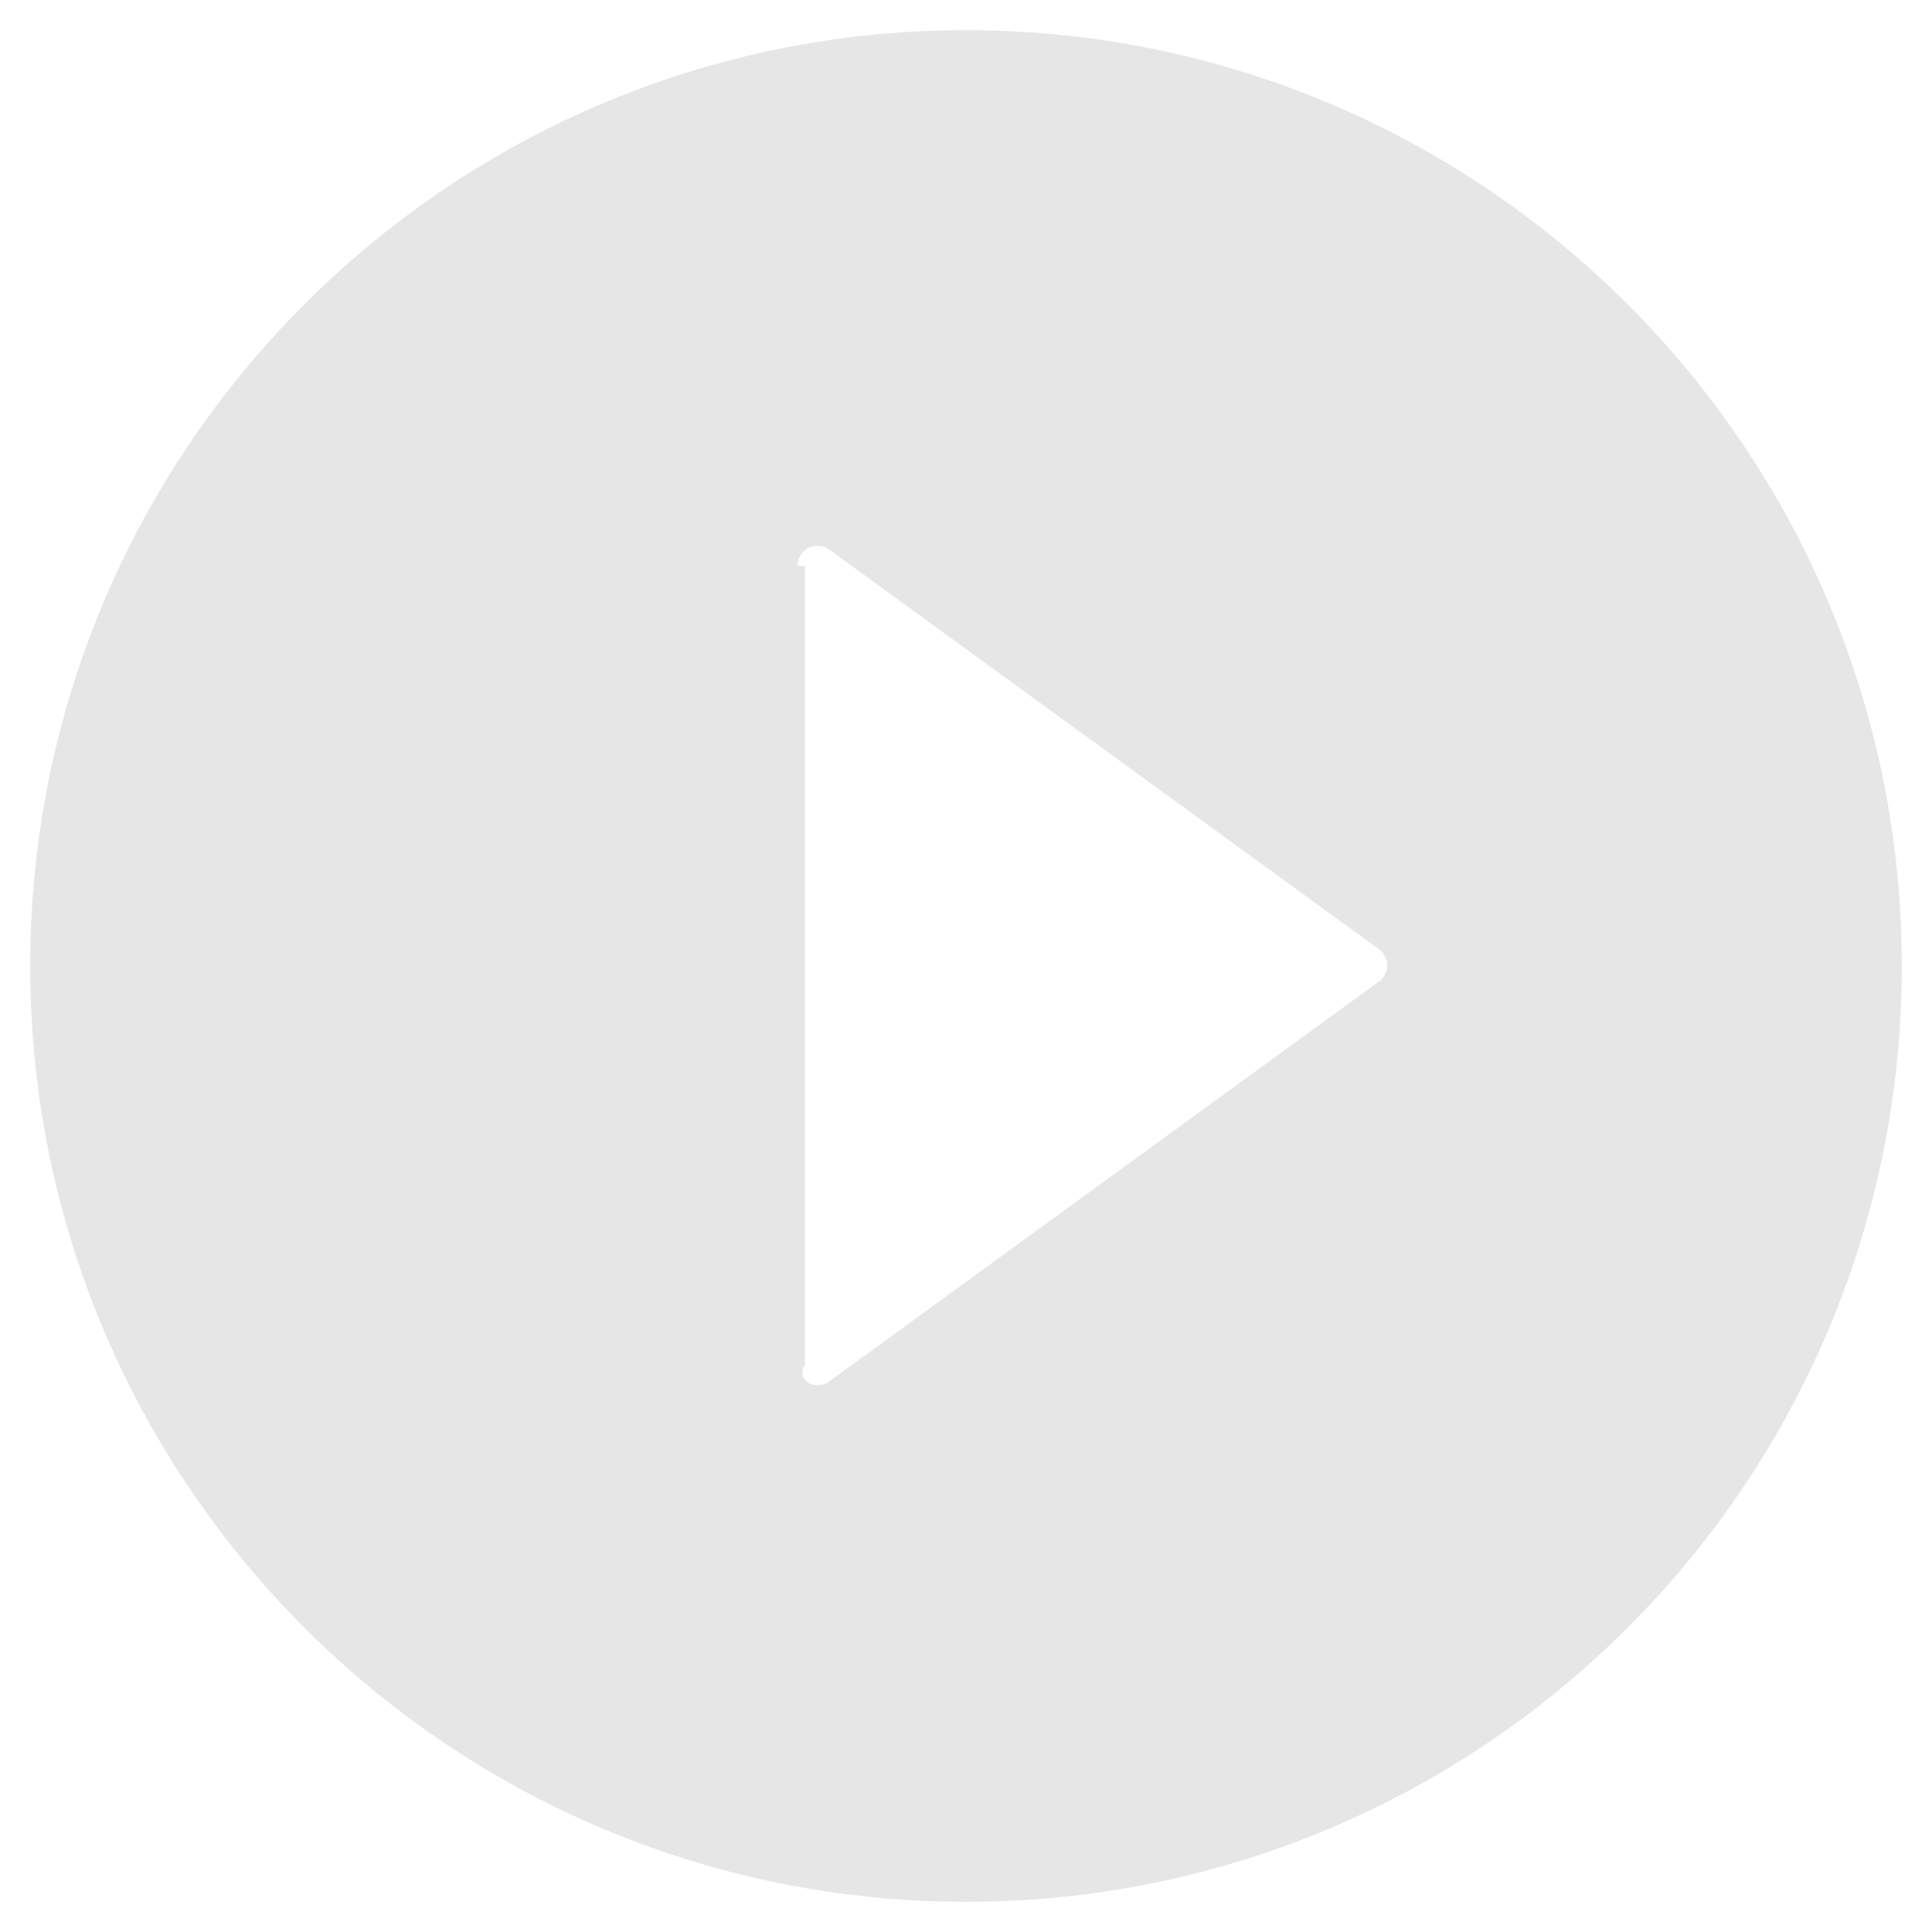 ﻿<?xml version="1.0" encoding="utf-8"?>
<svg version="1.1" xmlns:xlink="http://www.w3.org/1999/xlink" width="48px" height="48px" xmlns="http://www.w3.org/2000/svg">
  <defs>
    <pattern id="BGPattern" patternUnits="userSpaceOnUse" alignment="0 0" imageRepeat="None" />
    <mask fill="white" id="Clip3073">
      <path d="M 47.25 24  C 47.25 11.163  36.837 0.75  24 0.75  C 11.163 0.75  0.75 11.163  0.75 24  C 0.75 36.837  11.163 47.25  24 47.25  C 36.837 47.25  47.25 36.837  47.25 24  Z M 34.465 23.984  C 34.465 24.145  34.387 24.295  34.256 24.388  L 20.606 34.319  C 20.521 34.38  20.419 34.413  20.314 34.413  C 20.037 34.413  19.813 34.189  20 33.913  L 20 14.062  C 19.812 14.062  19.812 14.061  19.812 14.061  C 19.812 13.785  20.036 13.561  20.312 13.561  C 20.418 13.561  20.521 13.594  20.606 13.656  L 34.256 23.581  C 34.387 23.674  34.465 23.824  34.465 23.984  Z " fill-rule="evenodd" />
    </mask>
  </defs>
  <g transform="matrix(1 0 0 1 -4 -4 )">
    <path d="M 47.25 24  C 47.25 11.163  36.837 0.75  24 0.75  C 11.163 0.75  0.75 11.163  0.75 24  C 0.75 36.837  11.163 47.25  24 47.25  C 36.837 47.25  47.25 36.837  47.25 24  Z M 34.465 23.984  C 34.465 24.145  34.387 24.295  34.256 24.388  L 20.606 34.319  C 20.521 34.38  20.419 34.413  20.314 34.413  C 20.037 34.413  19.813 34.189  20 33.913  L 20 14.062  C 19.812 14.062  19.812 14.061  19.812 14.061  C 19.812 13.785  20.036 13.561  20.312 13.561  C 20.418 13.561  20.521 13.594  20.606 13.656  L 34.256 23.581  C 34.387 23.674  34.465 23.824  34.465 23.984  Z " fill-rule="nonzero" fill="rgba(230, 230, 230, 1)" stroke="none" transform="matrix(1 0 0 1 4 4 )" class="fill" />
    <path d="M 47.25 24  C 47.25 11.163  36.837 0.75  24 0.75  C 11.163 0.75  0.75 11.163  0.75 24  C 0.75 36.837  11.163 47.25  24 47.25  C 36.837 47.25  47.25 36.837  47.25 24  Z " stroke-width="0" stroke-dasharray="0" stroke="rgba(255, 255, 255, 0)" fill="none" transform="matrix(1 0 0 1 4 4 )" class="stroke" mask="url(#Clip3073)" />
    <path d="M 34.465 23.984  C 34.465 24.145  34.387 24.295  34.256 24.388  L 20.606 34.319  C 20.521 34.38  20.419 34.413  20.314 34.413  C 20.037 34.413  19.813 34.189  20 33.913  L 20 14.062  C 19.812 14.062  19.812 14.061  19.812 14.061  C 19.812 13.785  20.036 13.561  20.312 13.561  C 20.418 13.561  20.521 13.594  20.606 13.656  L 34.256 23.581  C 34.387 23.674  34.465 23.824  34.465 23.984  Z " stroke-width="0" stroke-dasharray="0" stroke="rgba(255, 255, 255, 0)" fill="none" transform="matrix(1 0 0 1 4 4 )" class="stroke" mask="url(#Clip3073)" />
  </g>
</svg>